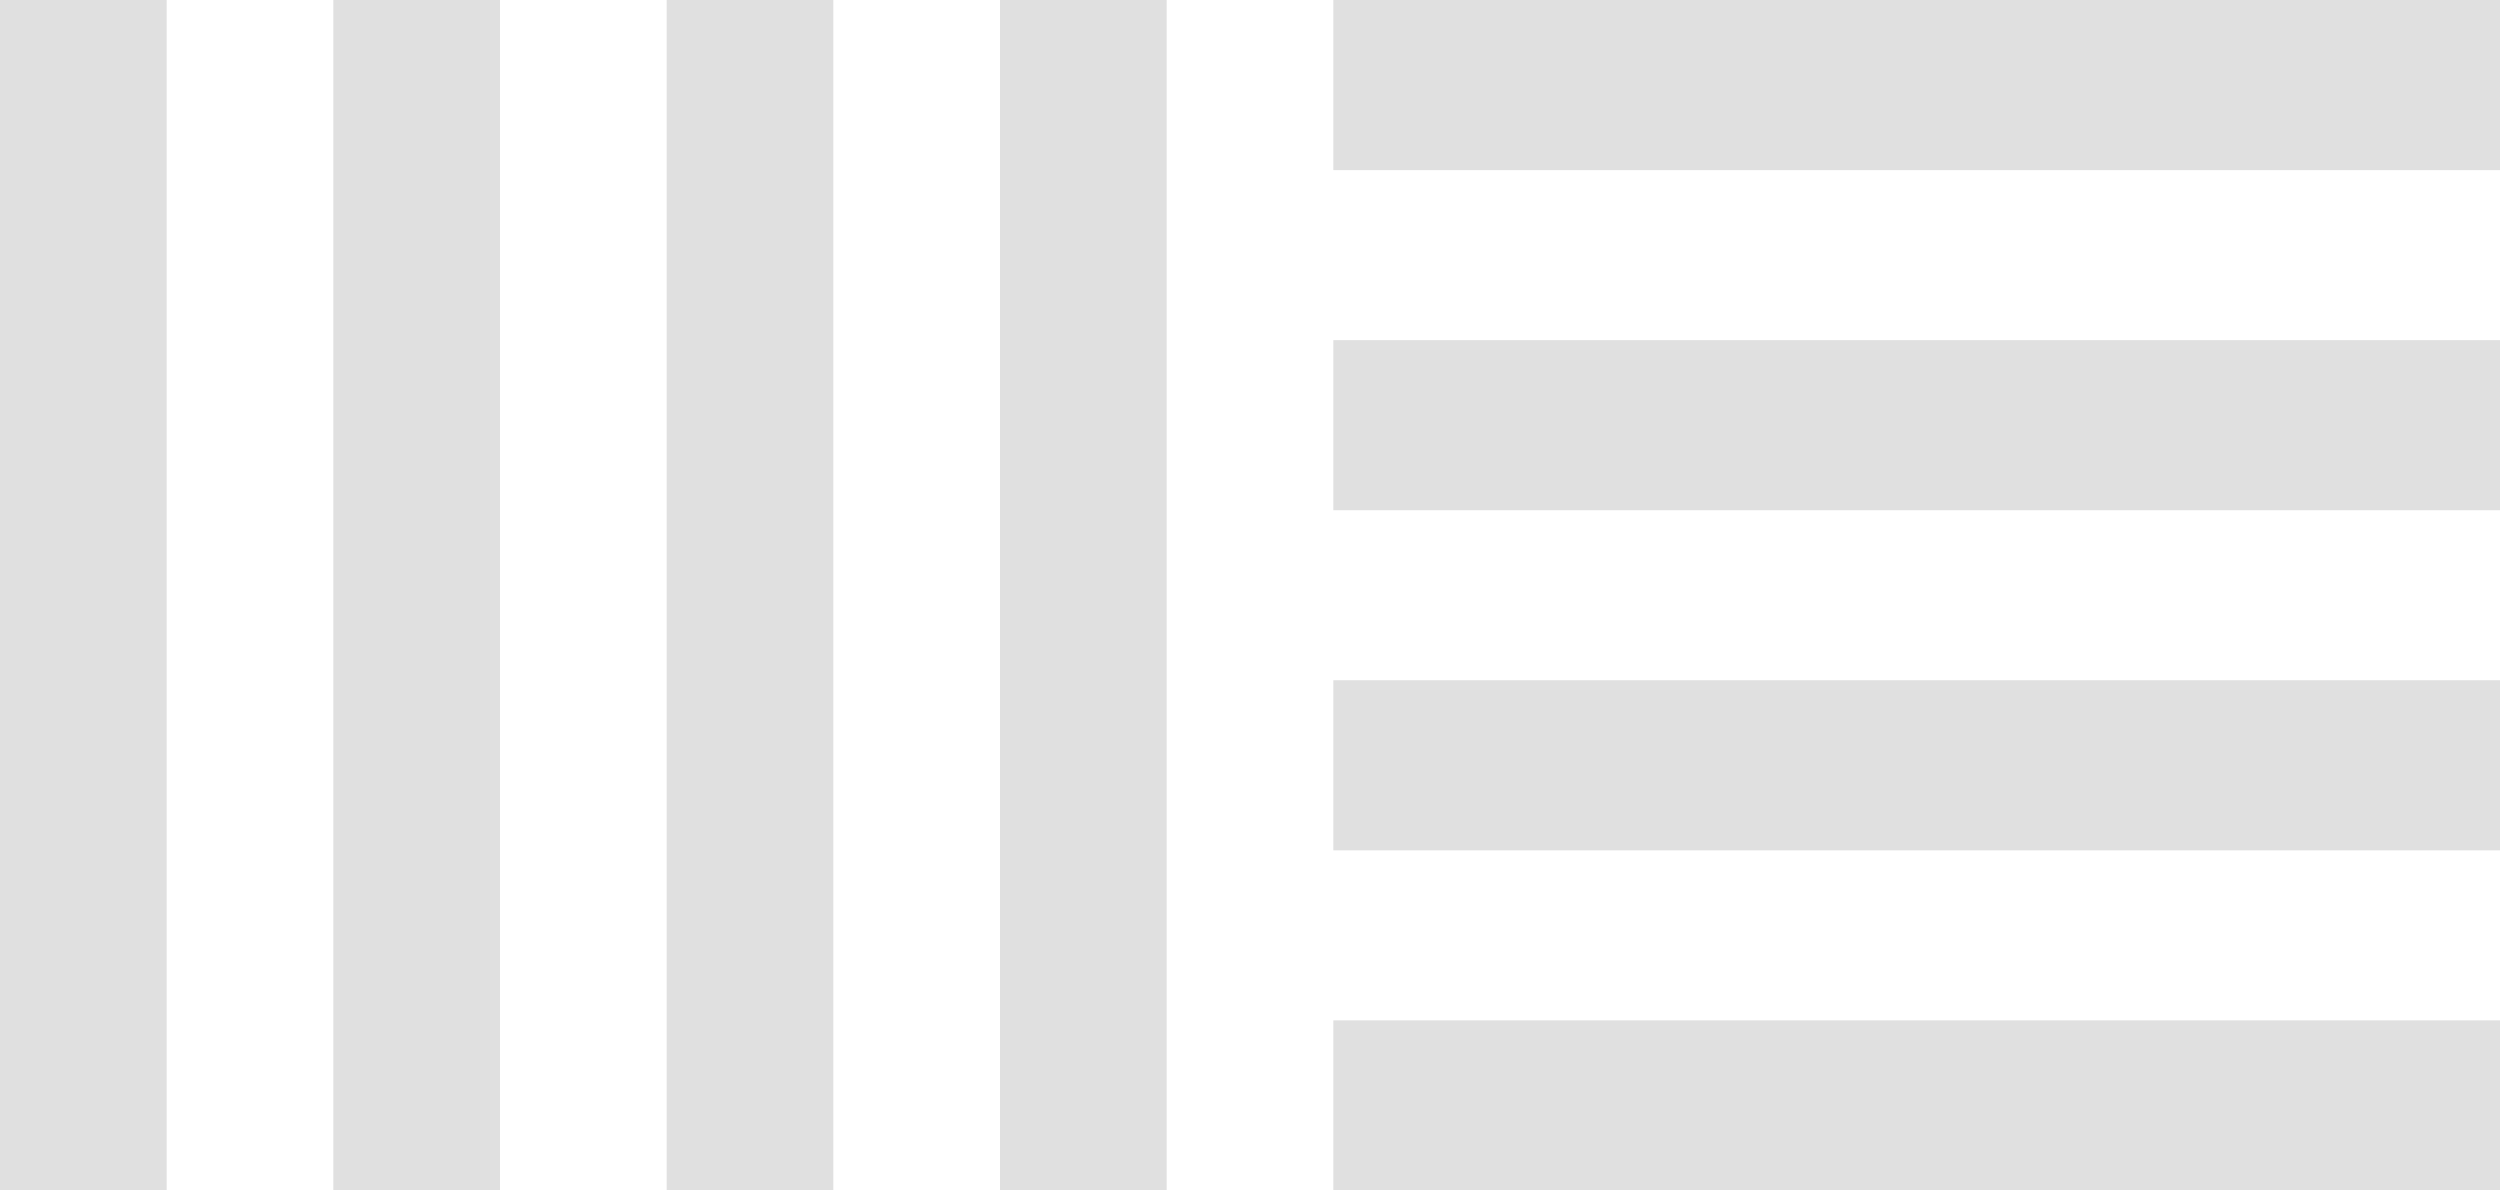 <svg width="21" height="10" viewBox="0 0 21 10" fill="none" xmlns="http://www.w3.org/2000/svg">
<path d="M0 0V10H1.4V0H0ZM2.8 0V10H4.2V0H2.8ZM5.6 0V10H7V0H5.6ZM8.4 0V10H9.8V0H8.4ZM11.2 0V1.429H21V0H11.2ZM11.2 2.857V4.286H21V2.857H11.2ZM11.2 5.714V7.143H21V5.714H11.2ZM11.2 8.571V10H21V8.571H11.2Z" fill="#E0E0E0"/>
</svg>
